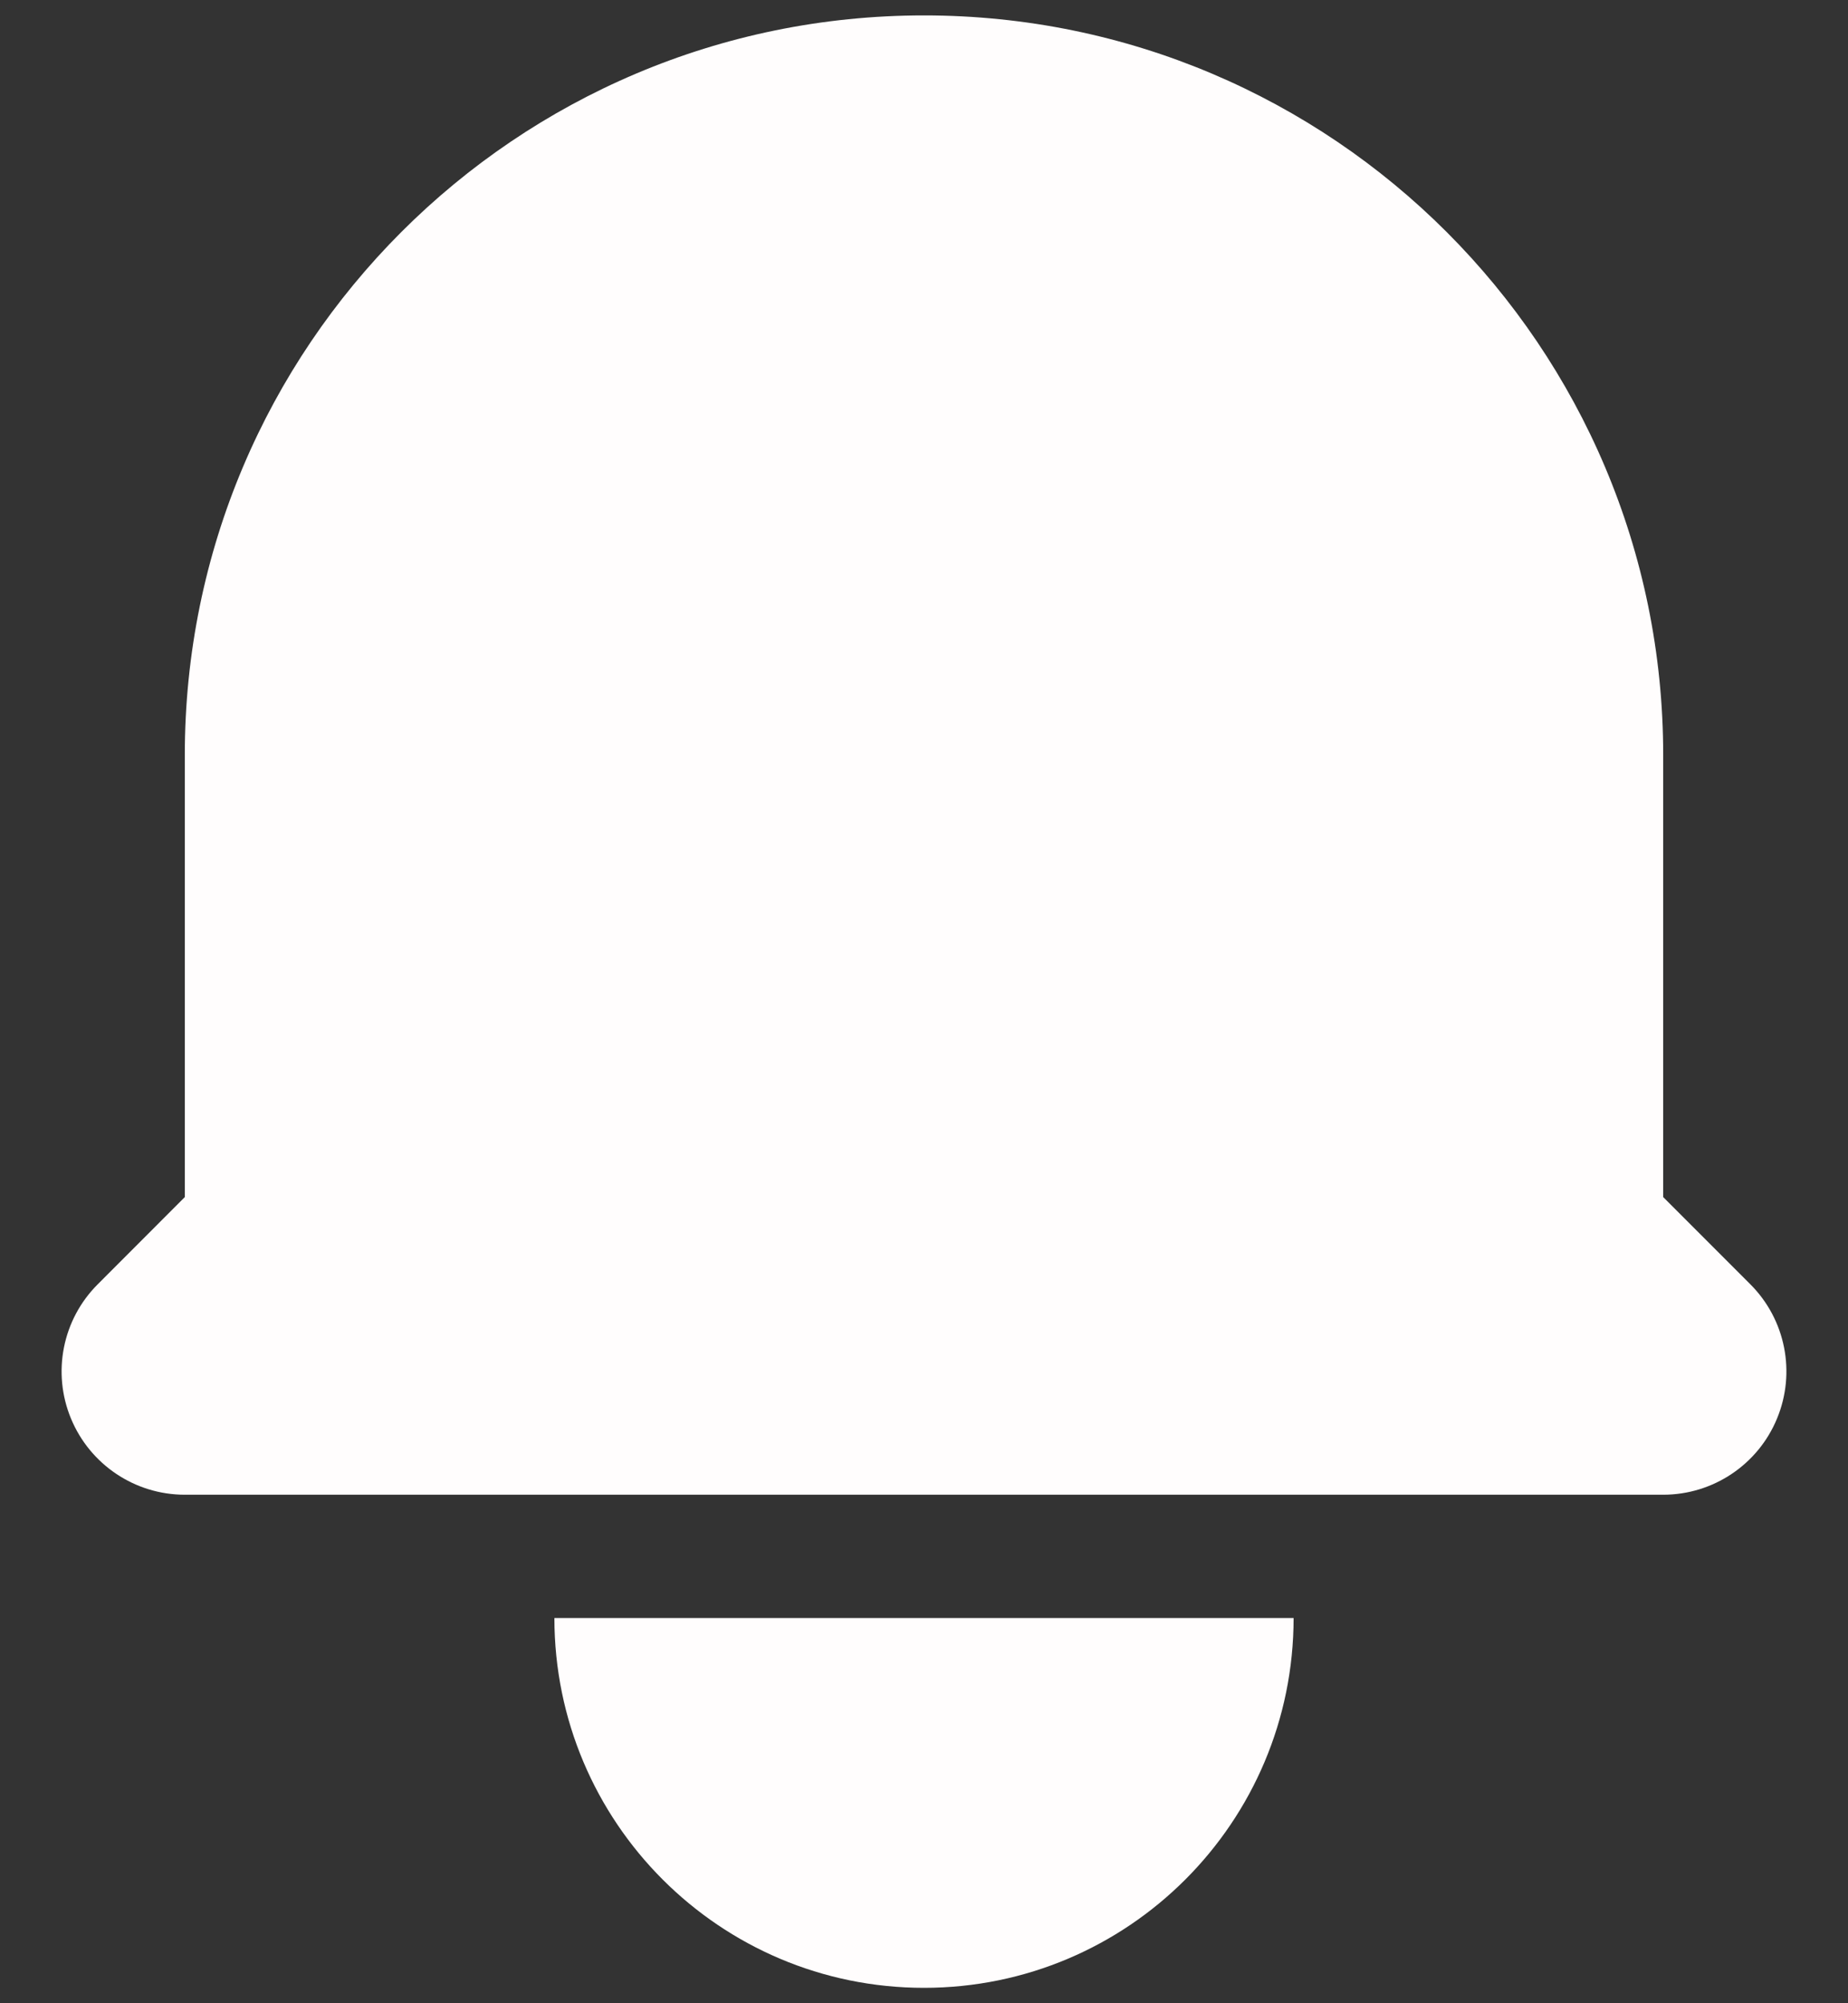 <svg width="24" height="26" viewBox="0 0 24 26" fill="none" xmlns="http://www.w3.org/2000/svg">
<rect x="0" y="0" width="24" height="26" fill="#333333" stroke="none"/>
<path d="M12 0.2C6.698 0.2 2.4 4.498 2.4 9.8V15.537L1.269 16.669C0.811 17.126 0.674 17.814 0.922 18.412C1.17 19.01 1.753 19.4 2.4 19.4H21.6C22.247 19.4 22.831 19.01 23.078 18.412C23.326 17.814 23.189 17.126 22.732 16.669L21.6 15.537V9.8C21.6 4.498 17.302 0.2 12 0.2Z" fill="#FFFDFD"/>
<path d="M12 25.8C9.349 25.8 7.2 23.651 7.2 21H16.8C16.8 23.651 14.651 25.8 12 25.8Z" fill="#FFFDFD"/>
</svg>
